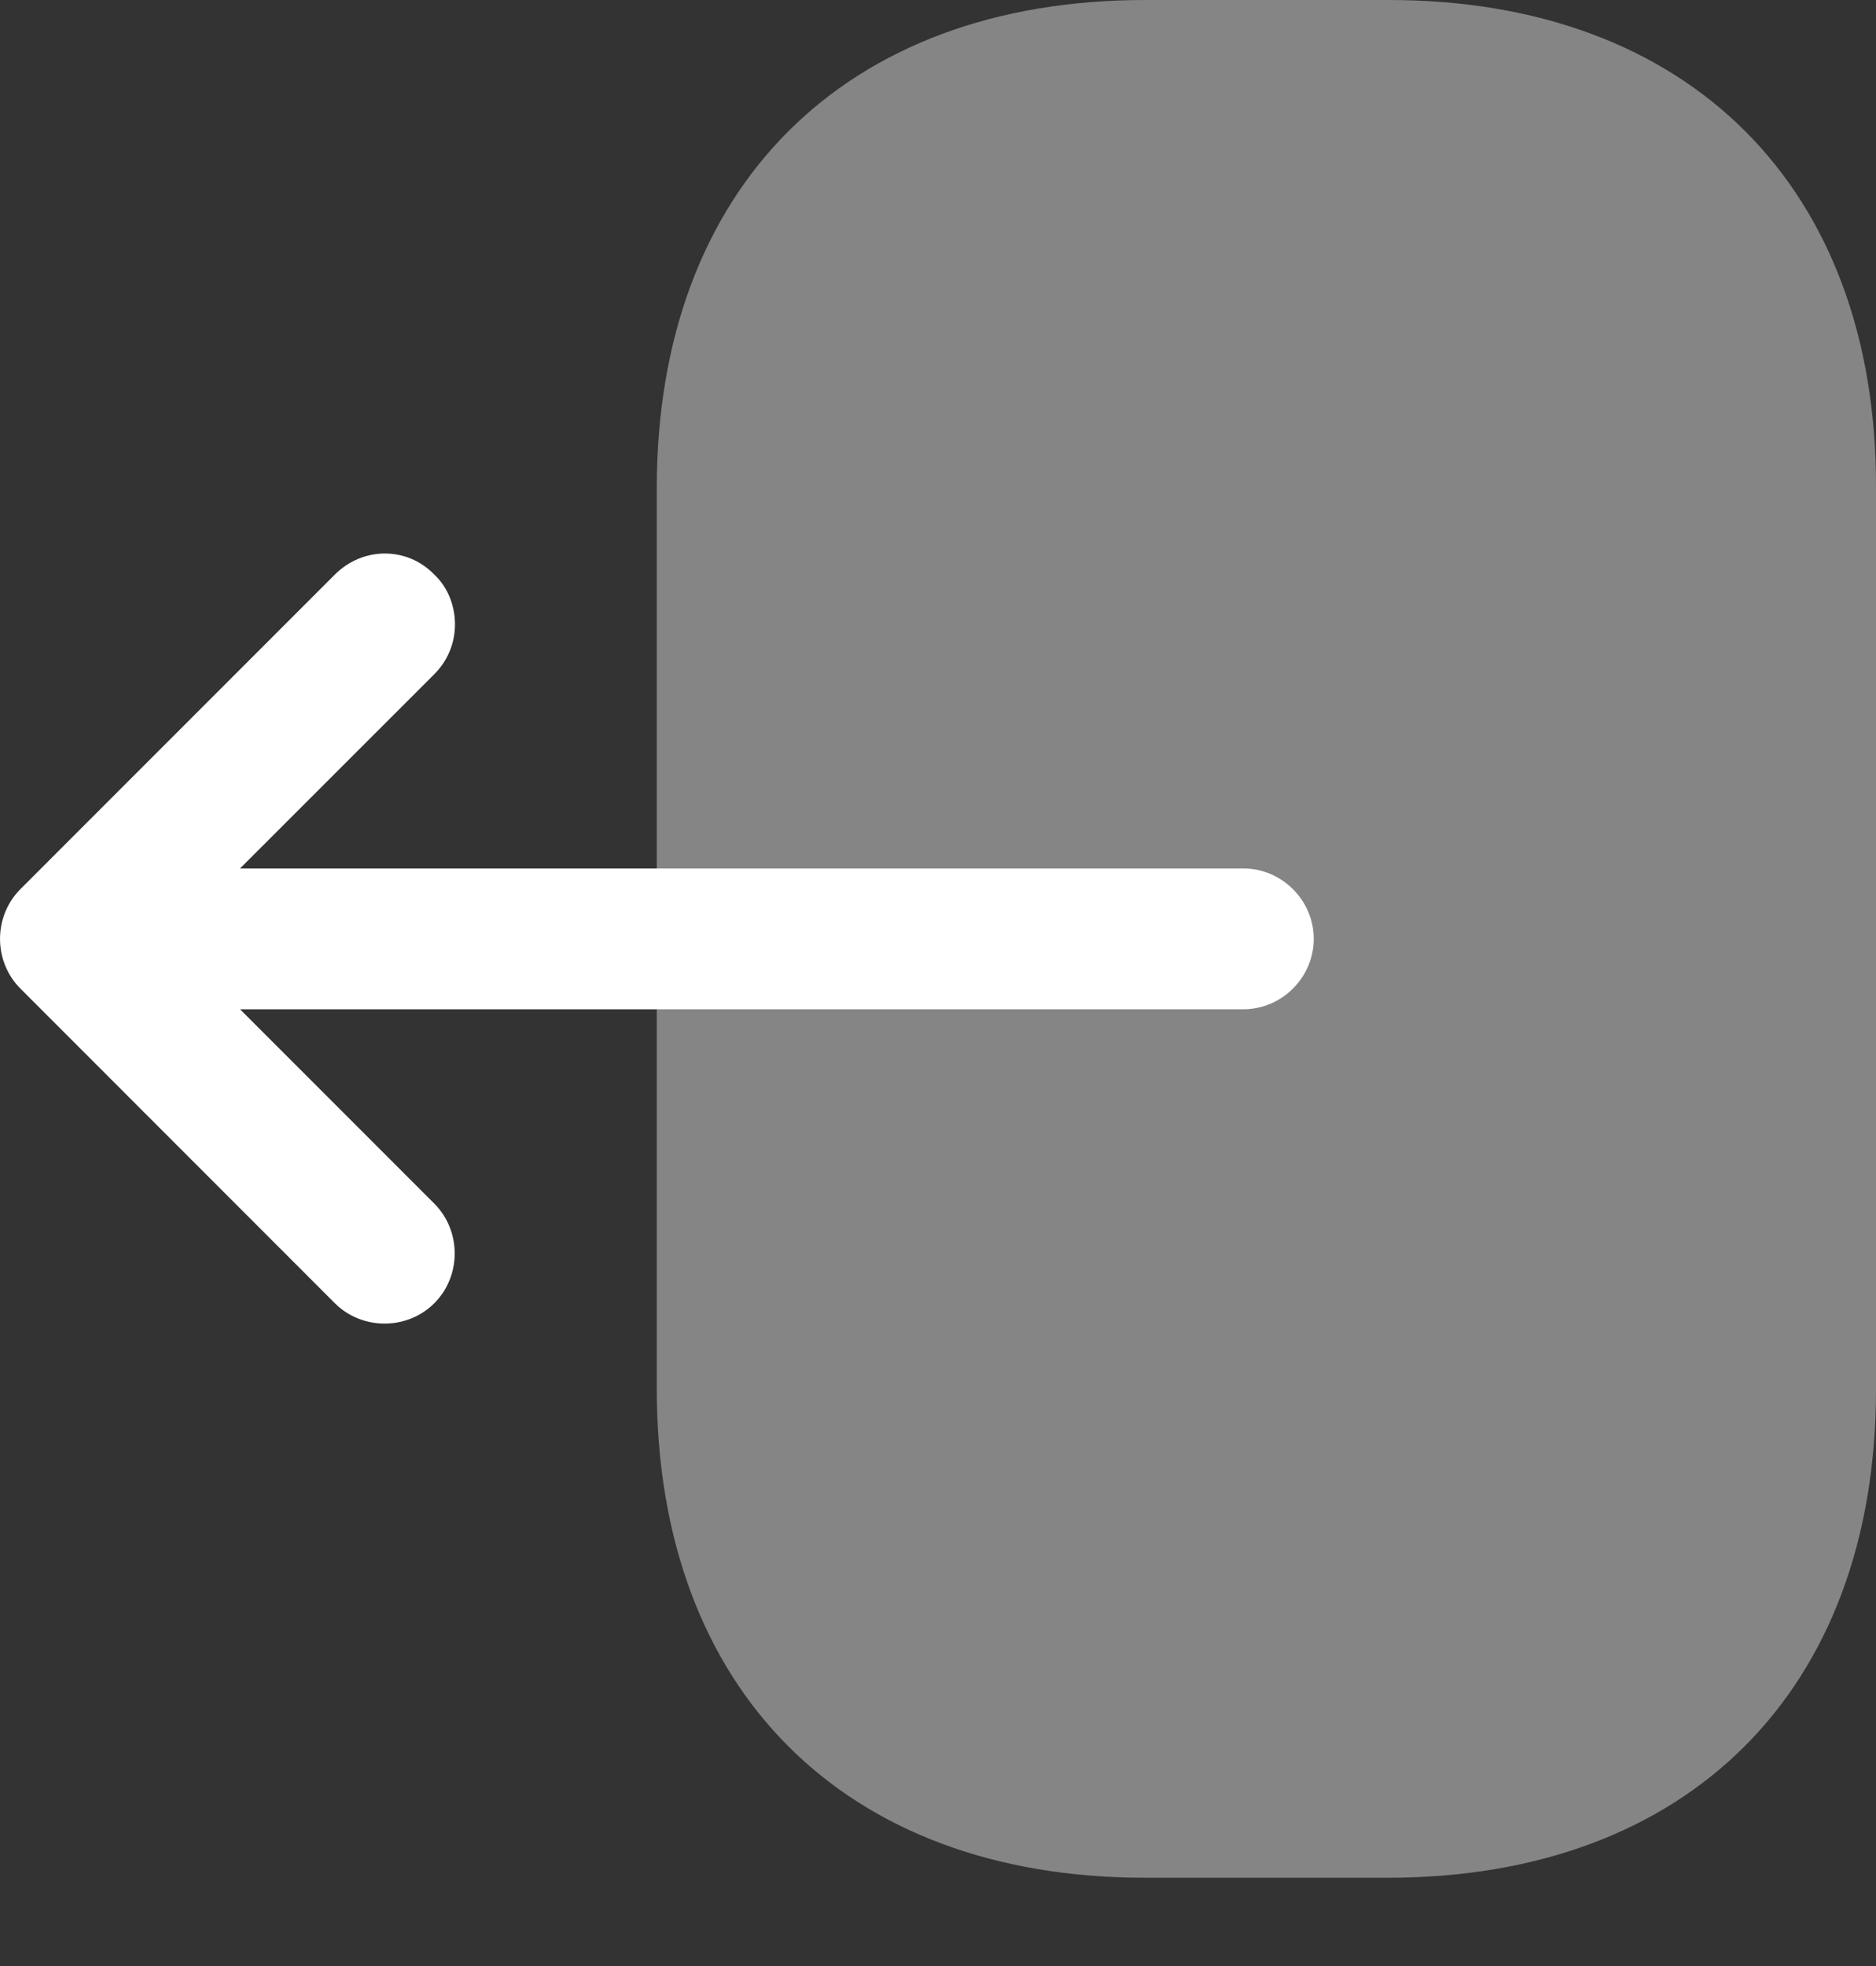 <svg width="21" height="22" viewBox="0 0 21 22" fill="none" xmlns="http://www.w3.org/2000/svg">
<rect x="0" y="0" width="21" height="22" fill="#333333" stroke="none"/>
<path opacity="0.4" d="M7.352 5.463V15.539C7.352 18.911 9.454 21.012 12.816 21.012H15.537C18.899 21.012 21 18.911 21 15.549V5.463C21.011 2.101 18.909 0 15.547 0H12.816C9.454 0 7.352 2.101 7.352 5.463Z" fill="white"/>
<path d="M3.748 6.43L0.229 9.949C-0.076 10.254 -0.076 10.758 0.229 11.063L3.748 14.583C4.053 14.887 4.557 14.887 4.862 14.583C5.166 14.278 5.166 13.774 4.862 13.469L2.687 11.294H13.918C14.349 11.294 14.706 10.937 14.706 10.506C14.706 10.075 14.349 9.718 13.918 9.718H2.687L4.862 7.544C5.019 7.386 5.093 7.186 5.093 6.987C5.093 6.787 5.019 6.577 4.862 6.43C4.557 6.115 4.063 6.115 3.748 6.43Z" fill="white"/>
</svg>
